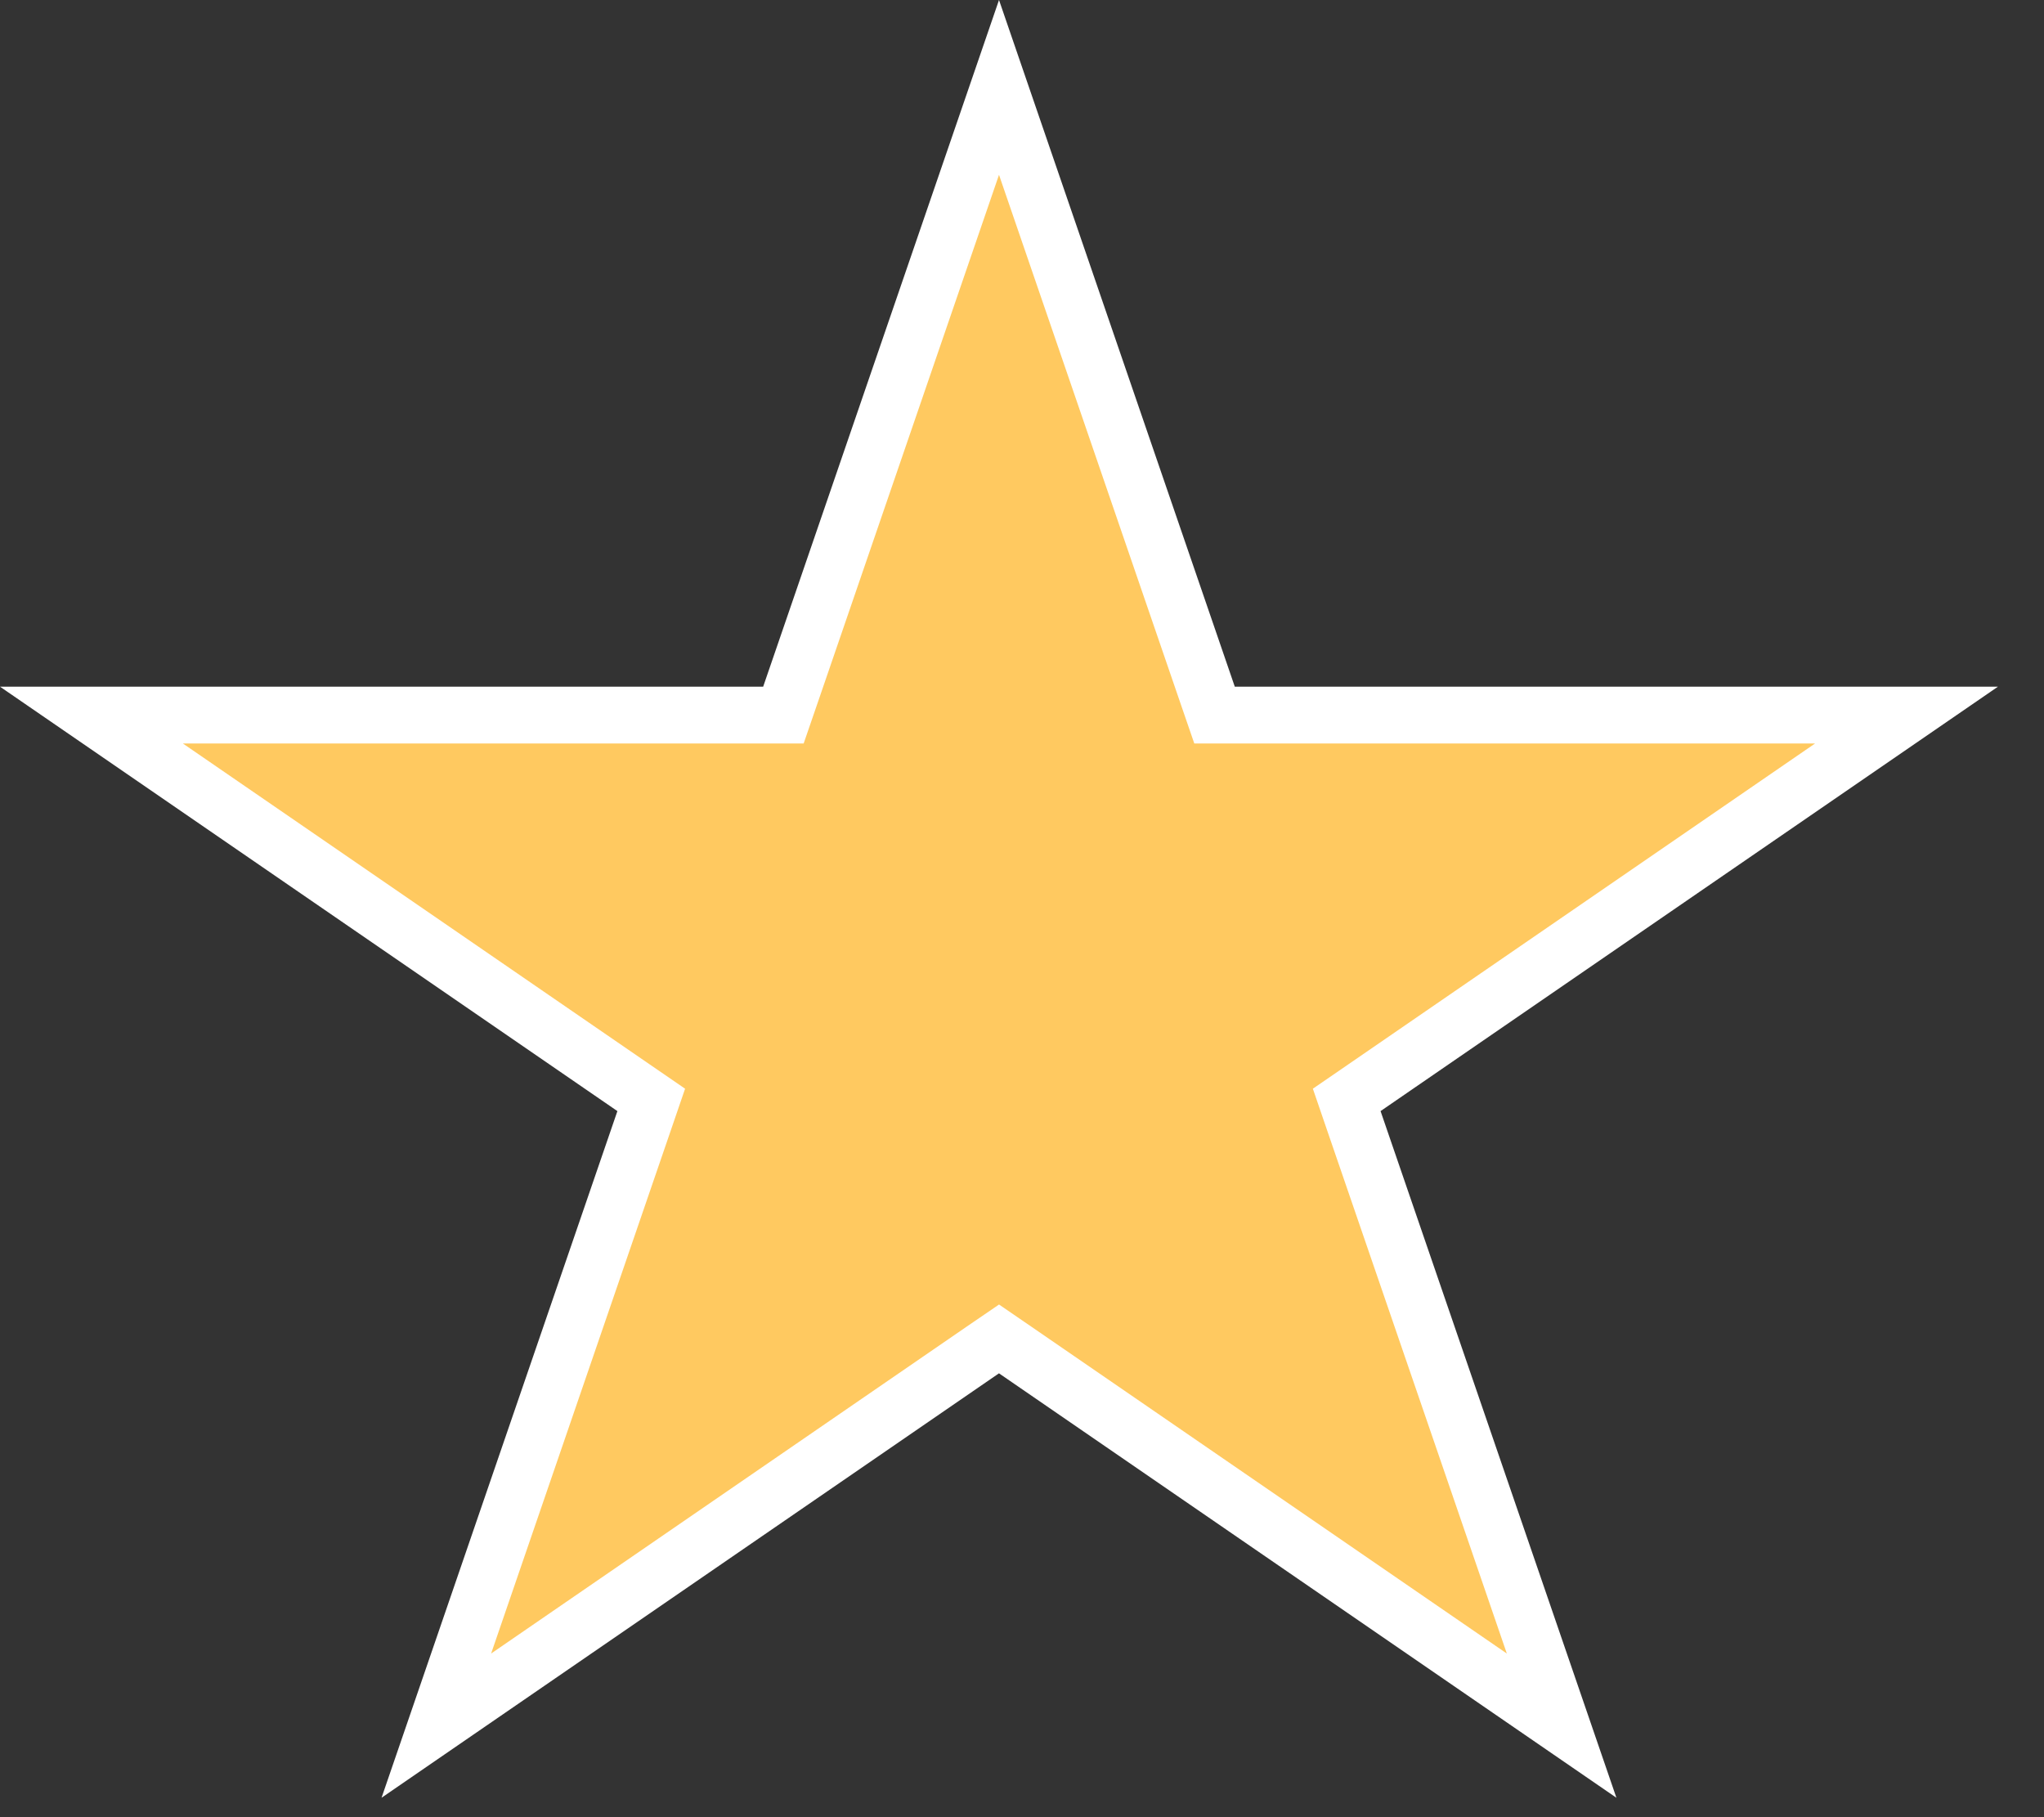 <svg width="36" height="32" viewBox="0 0 36 32" fill="none" xmlns="http://www.w3.org/2000/svg">
<rect x="0" y="0" width="36" height="32" fill="#333333" stroke="none"/>
<path d="M17.595 1.539L21.275 12.255L21.391 12.592H21.748L33.579 12.592L24.032 19.154L23.719 19.369L23.842 19.728L27.504 30.388L17.878 23.772L17.595 23.578L17.311 23.772L7.685 30.388L11.347 19.728L11.47 19.369L11.157 19.154L1.61 12.592L13.441 12.592H13.798L13.914 12.255L17.595 1.539Z" fill="#FFC960" stroke="white"/>
</svg>

